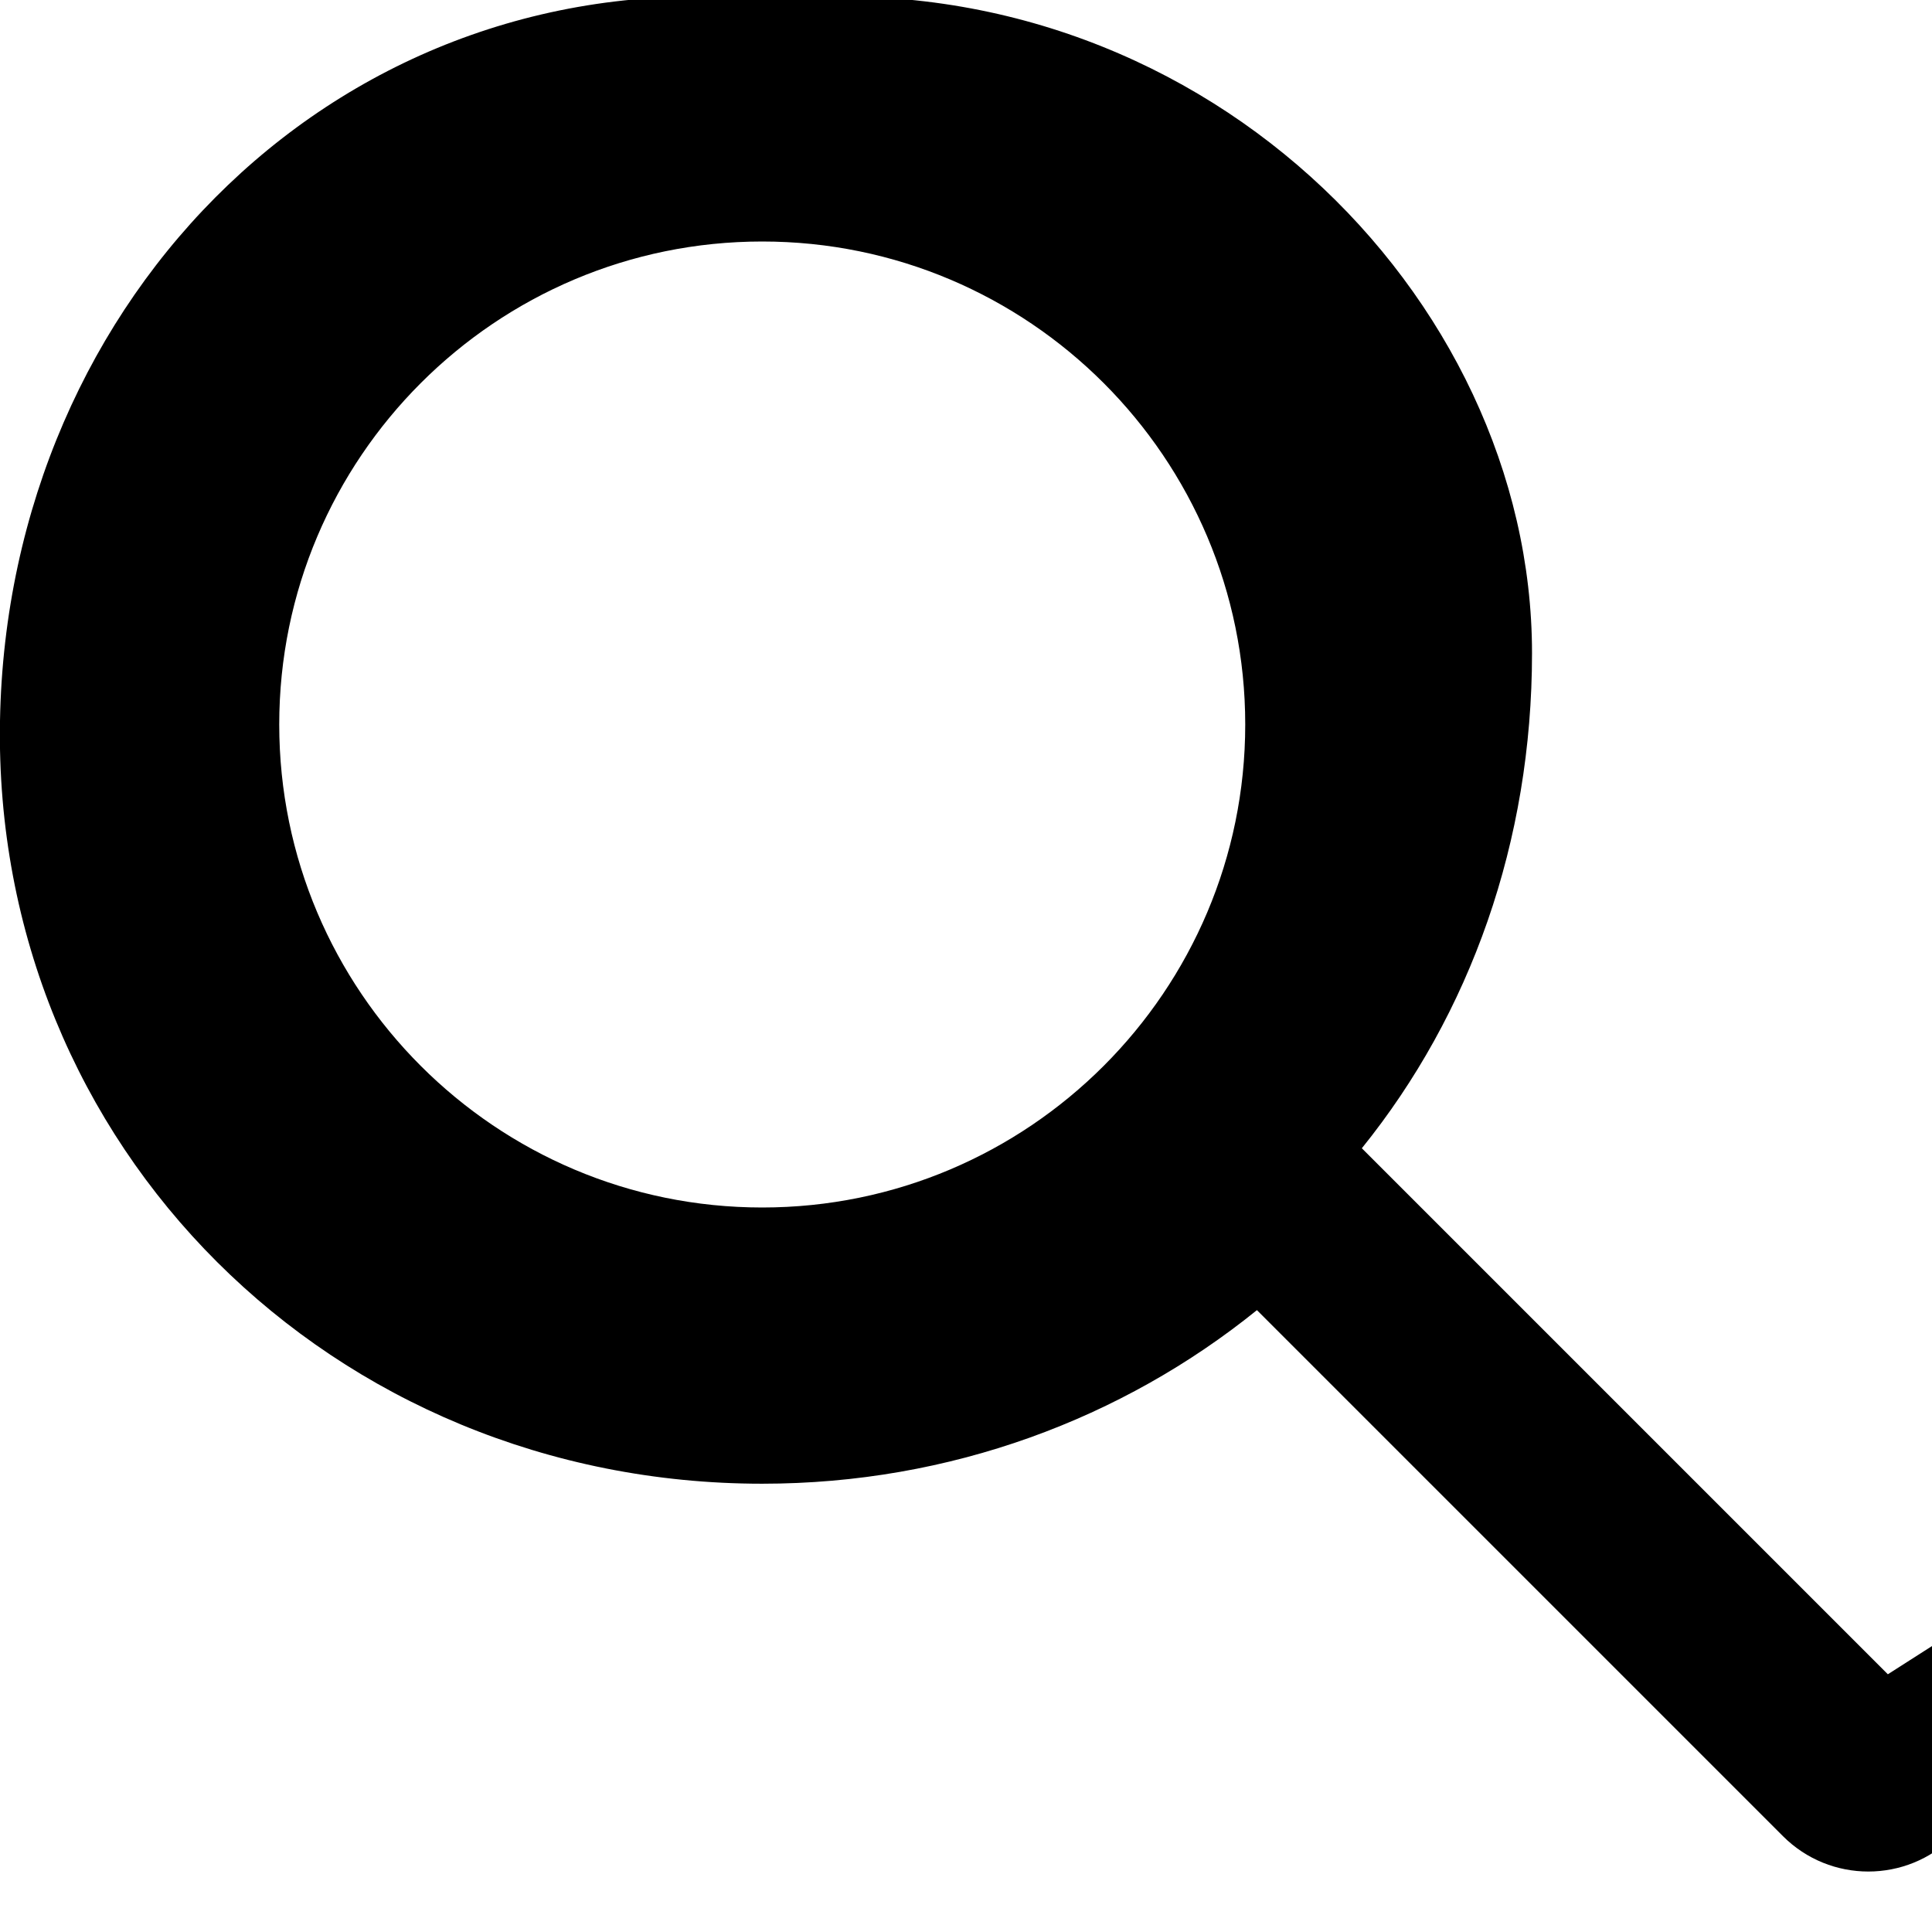 <svg xmlns="http://www.w3.org/2000/svg" viewBox="0 0 512 512">
  <path d="M500.3 443.7l-139.4-139.4c28.75-35.62 45.1-81.25 45.1-131.2C406 78.16 316.8-11.09 204 0 91.16-11.09 2 78.16 0 191c-2 113 88.16 202.2 202 202.2 49.88 0 95.5-17.25 131.1-46l139.4 139.4c12.5 12.5 32.75 12.5 45.25 0l24.38-24.38c12.51-12.5 12.51-32.75 0-45.25zM202 320c-70.62 0-128-57.38-128-128s57.38-128 128-128 128 57.38 128 128S272.6 320 202 320z"/>
</svg>
